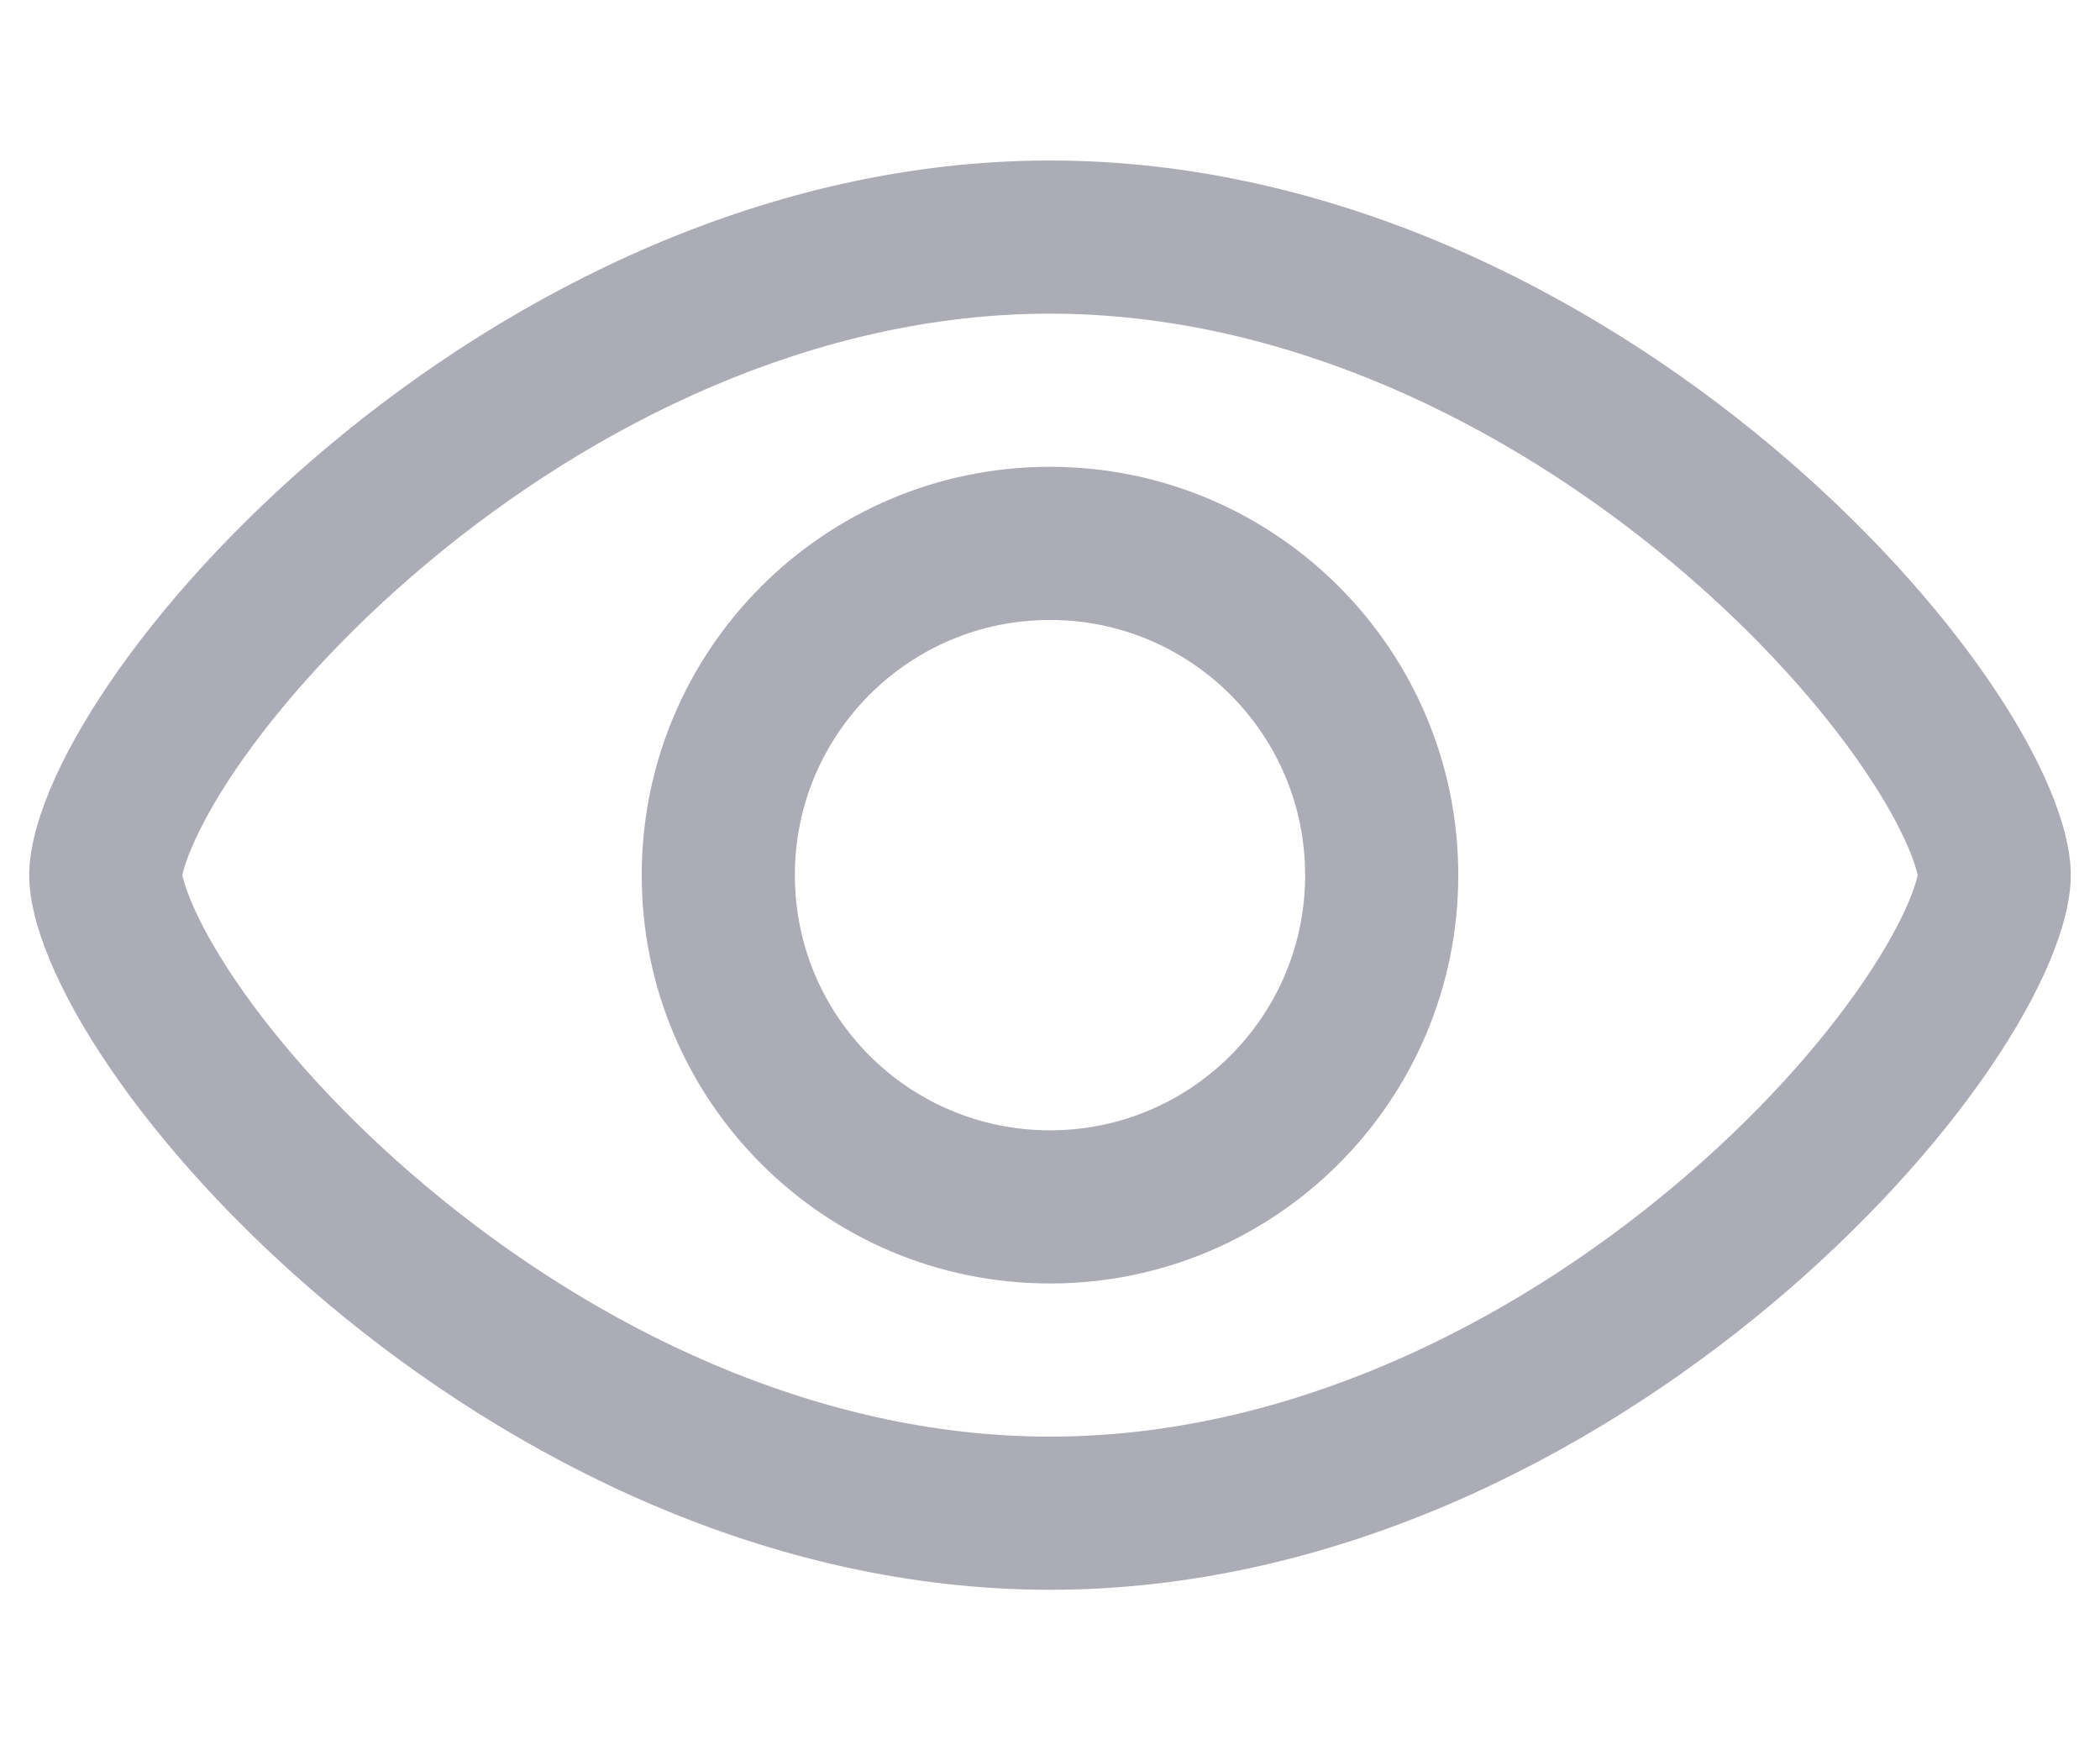 <svg width="12" height="10" viewBox="0 0 12 10" fill="none" xmlns="http://www.w3.org/2000/svg">
<path fill-rule="evenodd" clip-rule="evenodd" d="M8.333 5C8.333 6.289 7.288 7.333 6 7.333C4.711 7.333 3.667 6.289 3.667 5C3.667 3.711 4.711 2.667 6 2.667C7.288 2.667 8.333 3.711 8.333 5ZM7.458 5C7.458 5.806 6.805 6.458 6 6.458C5.194 6.458 4.542 5.806 4.542 5C4.542 4.195 5.194 3.542 6 3.542C6.805 3.542 7.458 4.195 7.458 5Z" fill="#ABACB6"/>
<path fill-rule="evenodd" clip-rule="evenodd" d="M11.833 5C11.833 6.089 9.222 9.083 6 9.083C2.778 9.083 0.167 6.089 0.167 5C0.167 3.911 2.778 0.917 6 0.917C9.222 0.917 11.833 3.911 11.833 5ZM10.958 5C10.958 5 10.958 5 10.958 5.001C10.954 5.02 10.91 5.225 10.651 5.605C10.406 5.966 10.035 6.384 9.563 6.779C8.609 7.579 7.343 8.208 6 8.208C4.657 8.208 3.391 7.579 2.437 6.779C1.965 6.384 1.594 5.966 1.348 5.605C1.09 5.225 1.046 5.02 1.042 5.001C1.042 5 1.042 5 1.042 5C1.042 5 1.041 5 1.042 5C1.042 5 1.042 4.999 1.042 4.999C1.046 4.98 1.09 4.775 1.348 4.395C1.594 4.034 1.965 3.617 2.437 3.221C3.391 2.421 4.657 1.792 6 1.792C7.343 1.792 8.609 2.421 9.563 3.221C10.035 3.617 10.406 4.034 10.651 4.395C10.91 4.775 10.954 4.98 10.958 4.999C10.958 5 10.958 5 10.958 5Z" fill="#ABACB6"/>
</svg>

